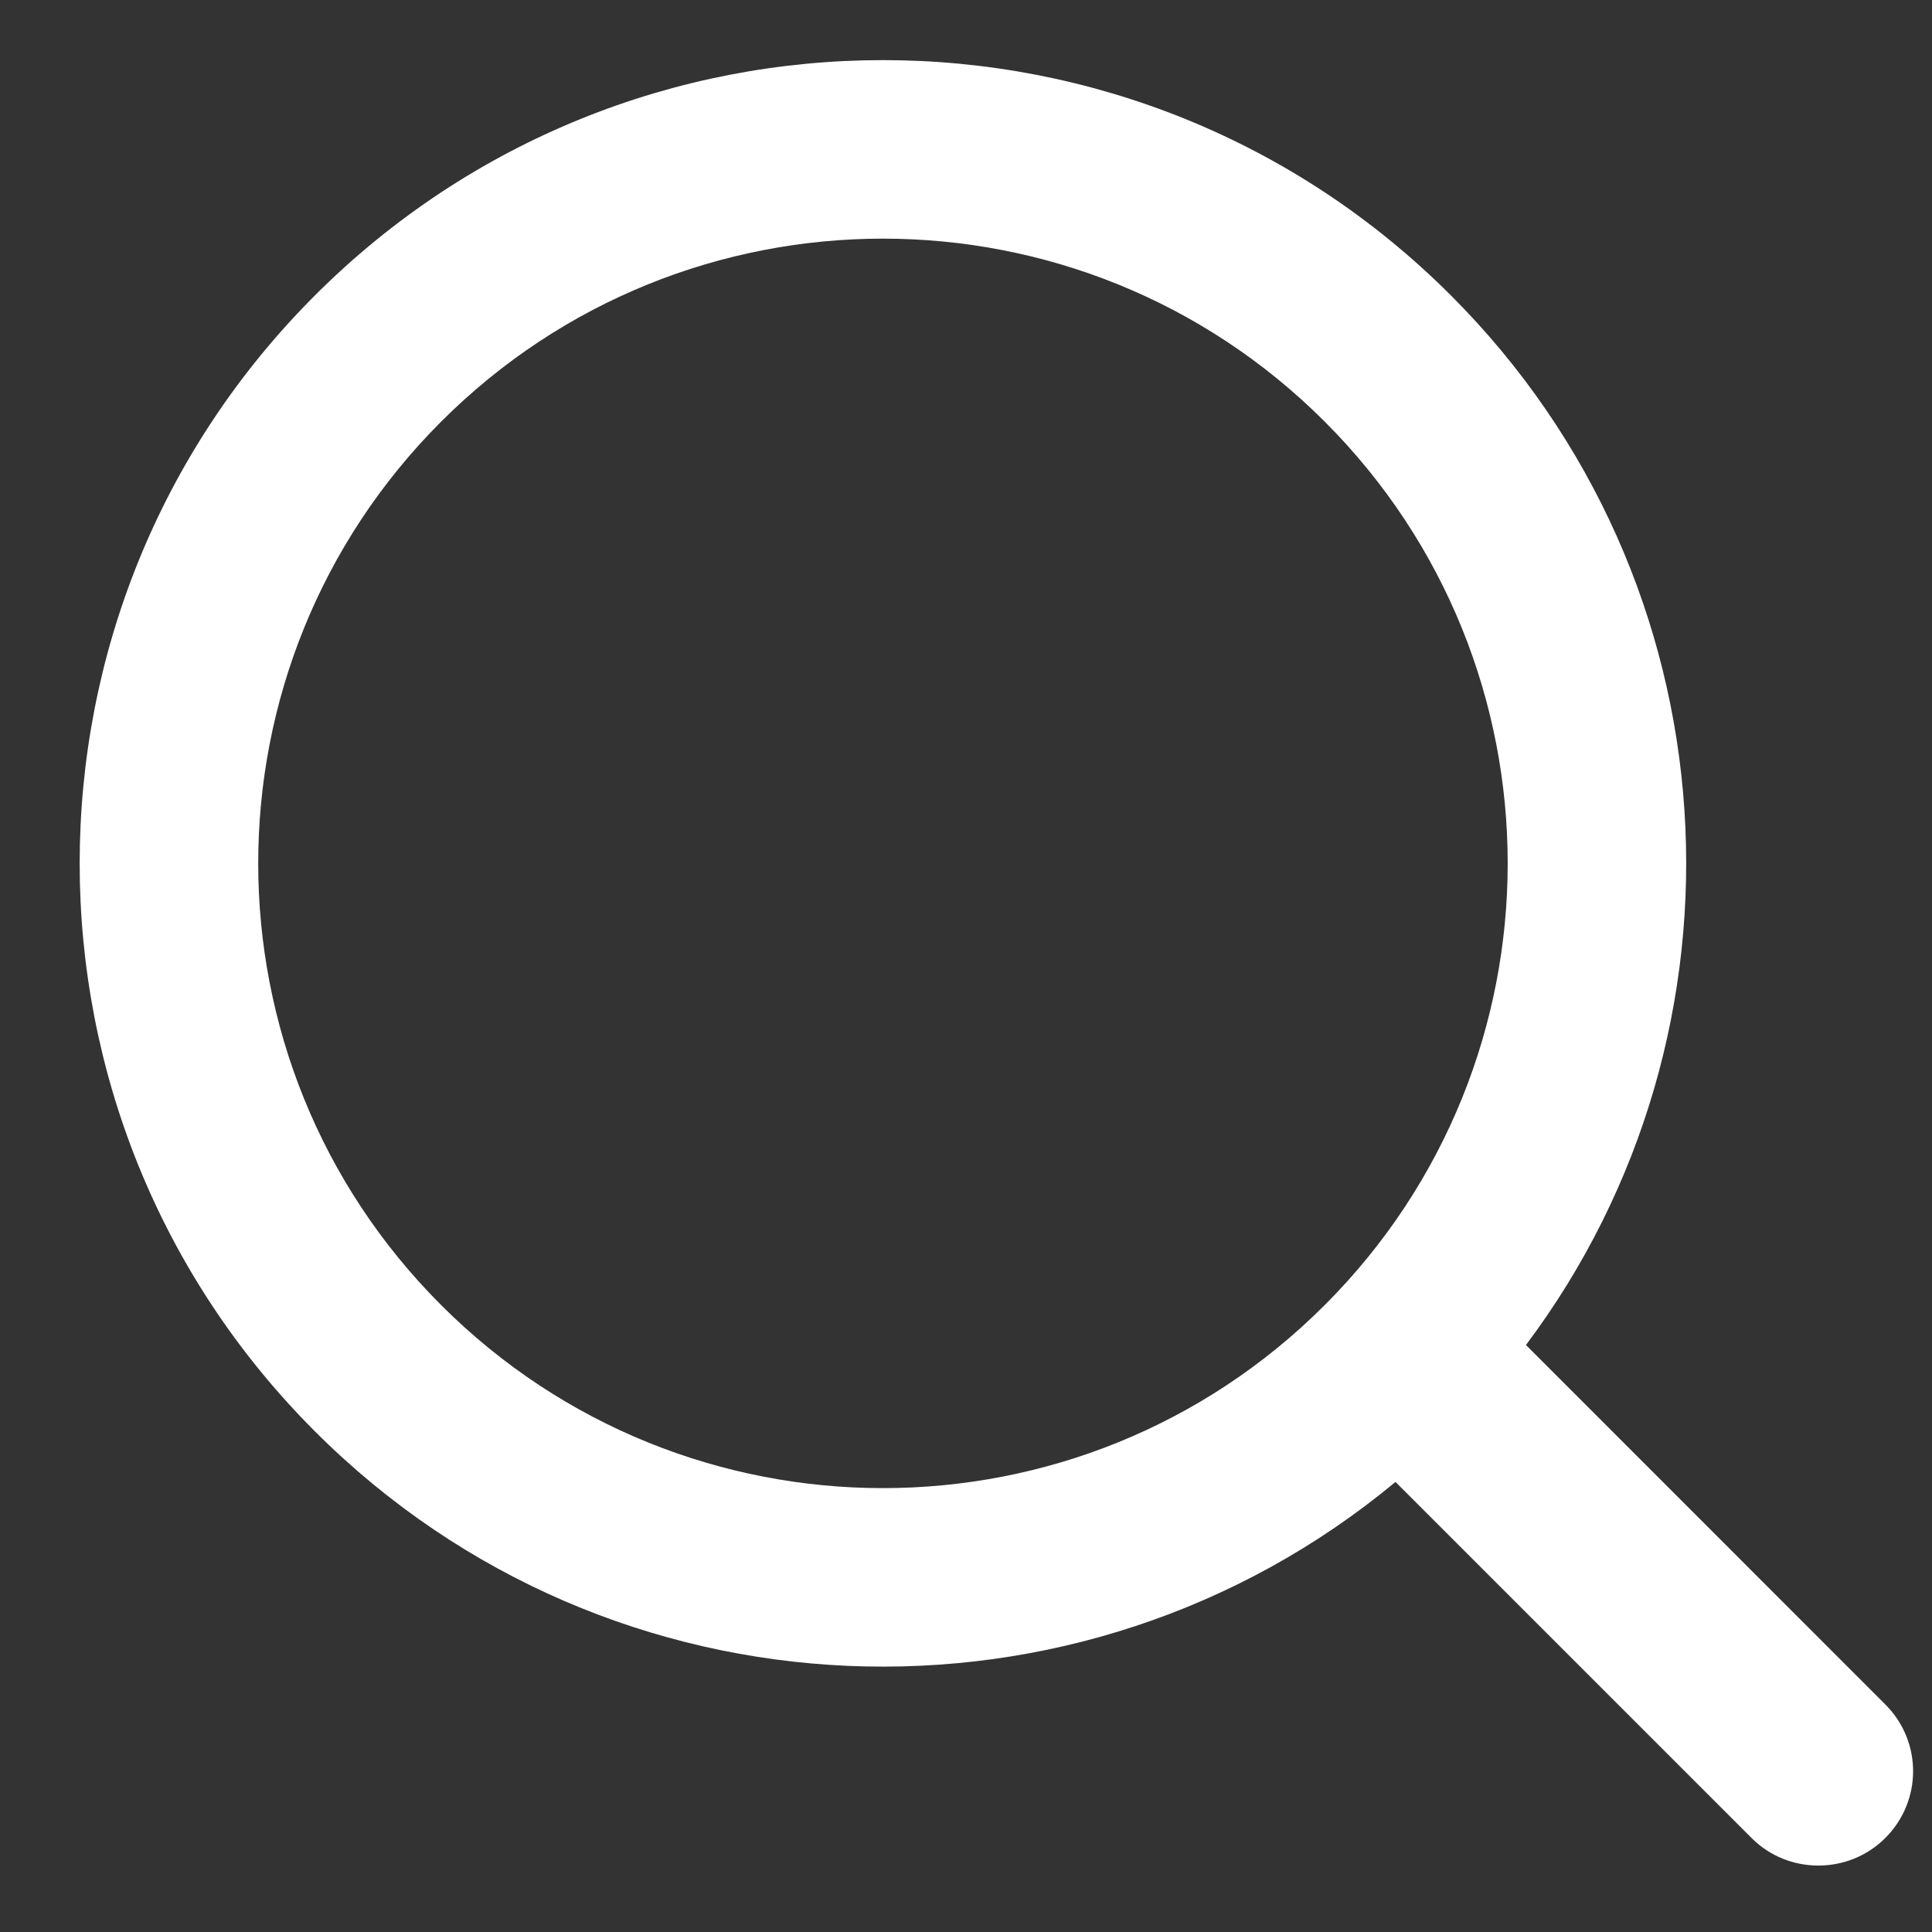 <svg width="23" height="23" viewBox="0 0 23 23" fill="none" xmlns="http://www.w3.org/2000/svg">
<rect x="0" y="0" width="23" height="23" fill="#333333" stroke="none"/>
<path d="M15.77 15.537C18.675 12.633 18.675 7.924 15.77 5.019C12.866 2.115 8.157 2.115 5.252 5.019C2.348 7.924 2.348 12.633 5.252 15.537C8.157 18.442 12.866 18.442 15.77 15.537ZM16.613 17.642C12.856 20.762 7.271 20.562 3.749 17.04C0.015 13.306 0.015 7.251 3.749 3.517C7.484 -0.218 13.539 -0.218 17.273 3.517C20.681 6.925 20.979 12.266 18.166 16.012L22.446 20.293C22.884 20.731 22.886 21.439 22.444 21.881C22.004 22.32 21.288 22.316 20.855 21.884L16.613 17.642Z" fill="white"/>
</svg>
